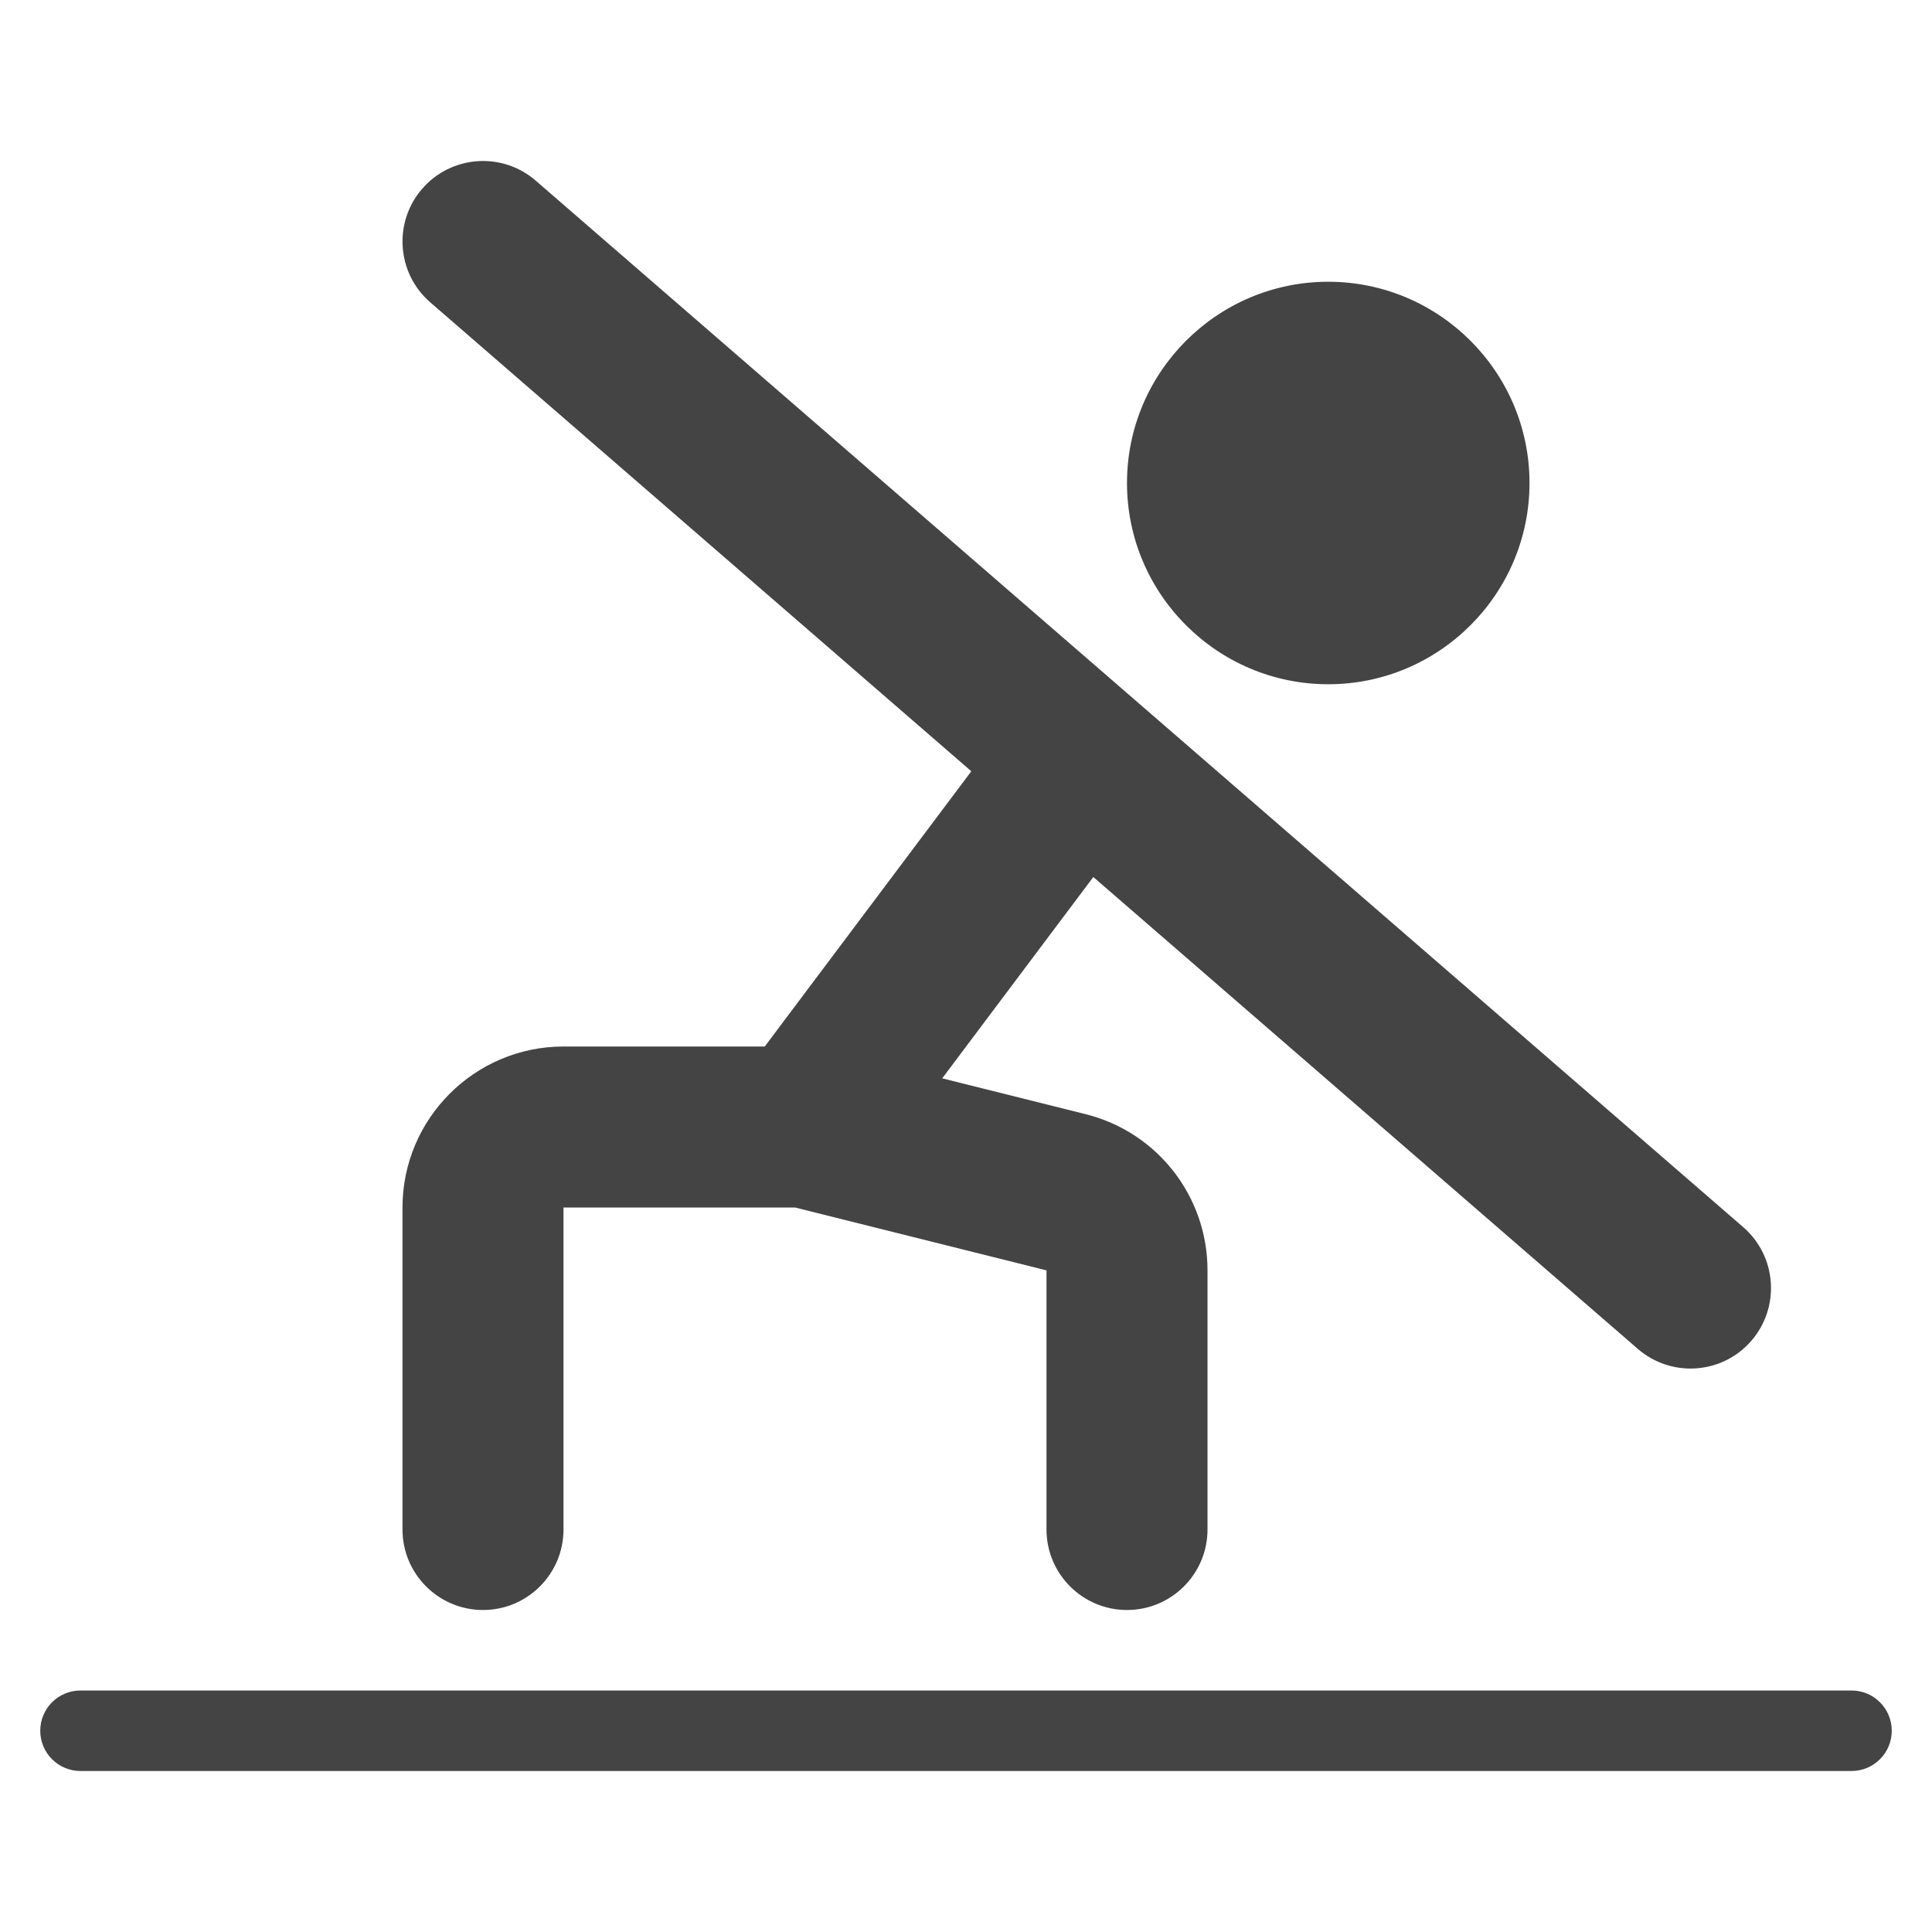 <?xml version="1.0" encoding="utf-8"?>
<!-- Generator: Adobe Illustrator 19.1.0, SVG Export Plug-In . SVG Version: 6.00 Build 0)  -->
<!DOCTYPE svg PUBLIC "-//W3C//DTD SVG 1.1//EN" "http://www.w3.org/Graphics/SVG/1.1/DTD/svg11.dtd">
<svg version="1.1" id="Layer_1" xmlns="http://www.w3.org/2000/svg" xmlns:xlink="http://www.w3.org/1999/xlink" x="0px" y="0px"
	 width="48px" height="48px" viewBox="0 0 48 48" enable-background="new 0 0 48 48" xml:space="preserve">
<path fill="#444444" d="M43.31,30.488l-30-26c-0.833-0.722-2.098-0.633-2.821,0.202
	C9.766,5.524,9.855,6.788,10.69,7.512l13.442,11.65L19,26h-5c-2.206,0-4,1.794-4,4v8
	c0,1.104,0.896,2,2,2s2-0.896,2-2v-8h5.753L26,31.562V38c0,1.104,0.896,2,2,2s2-0.896,2-2
	v-6.438c0-1.839-1.245-3.435-3.029-3.881l-3.562-0.89l3.754-5.002l13.528,11.724
	c0.835,0.723,2.099,0.633,2.821-0.202C44.234,32.476,44.145,31.212,43.31,30.488z"
	/>
<path fill="#444444" d="M33,17c2.757,0,5-2.243,5-5s-2.243-5-5-5s-5,2.243-5,5S30.243,17,33,17z"/>
<path data-color="color-2" fill="#444444" d="M46,44H2c-0.553,0-1-0.447-1-1s0.447-1,1-1h44c0.553,0,1,0.447,1,1
	S46.553,44,46,44z"/>
</svg>
